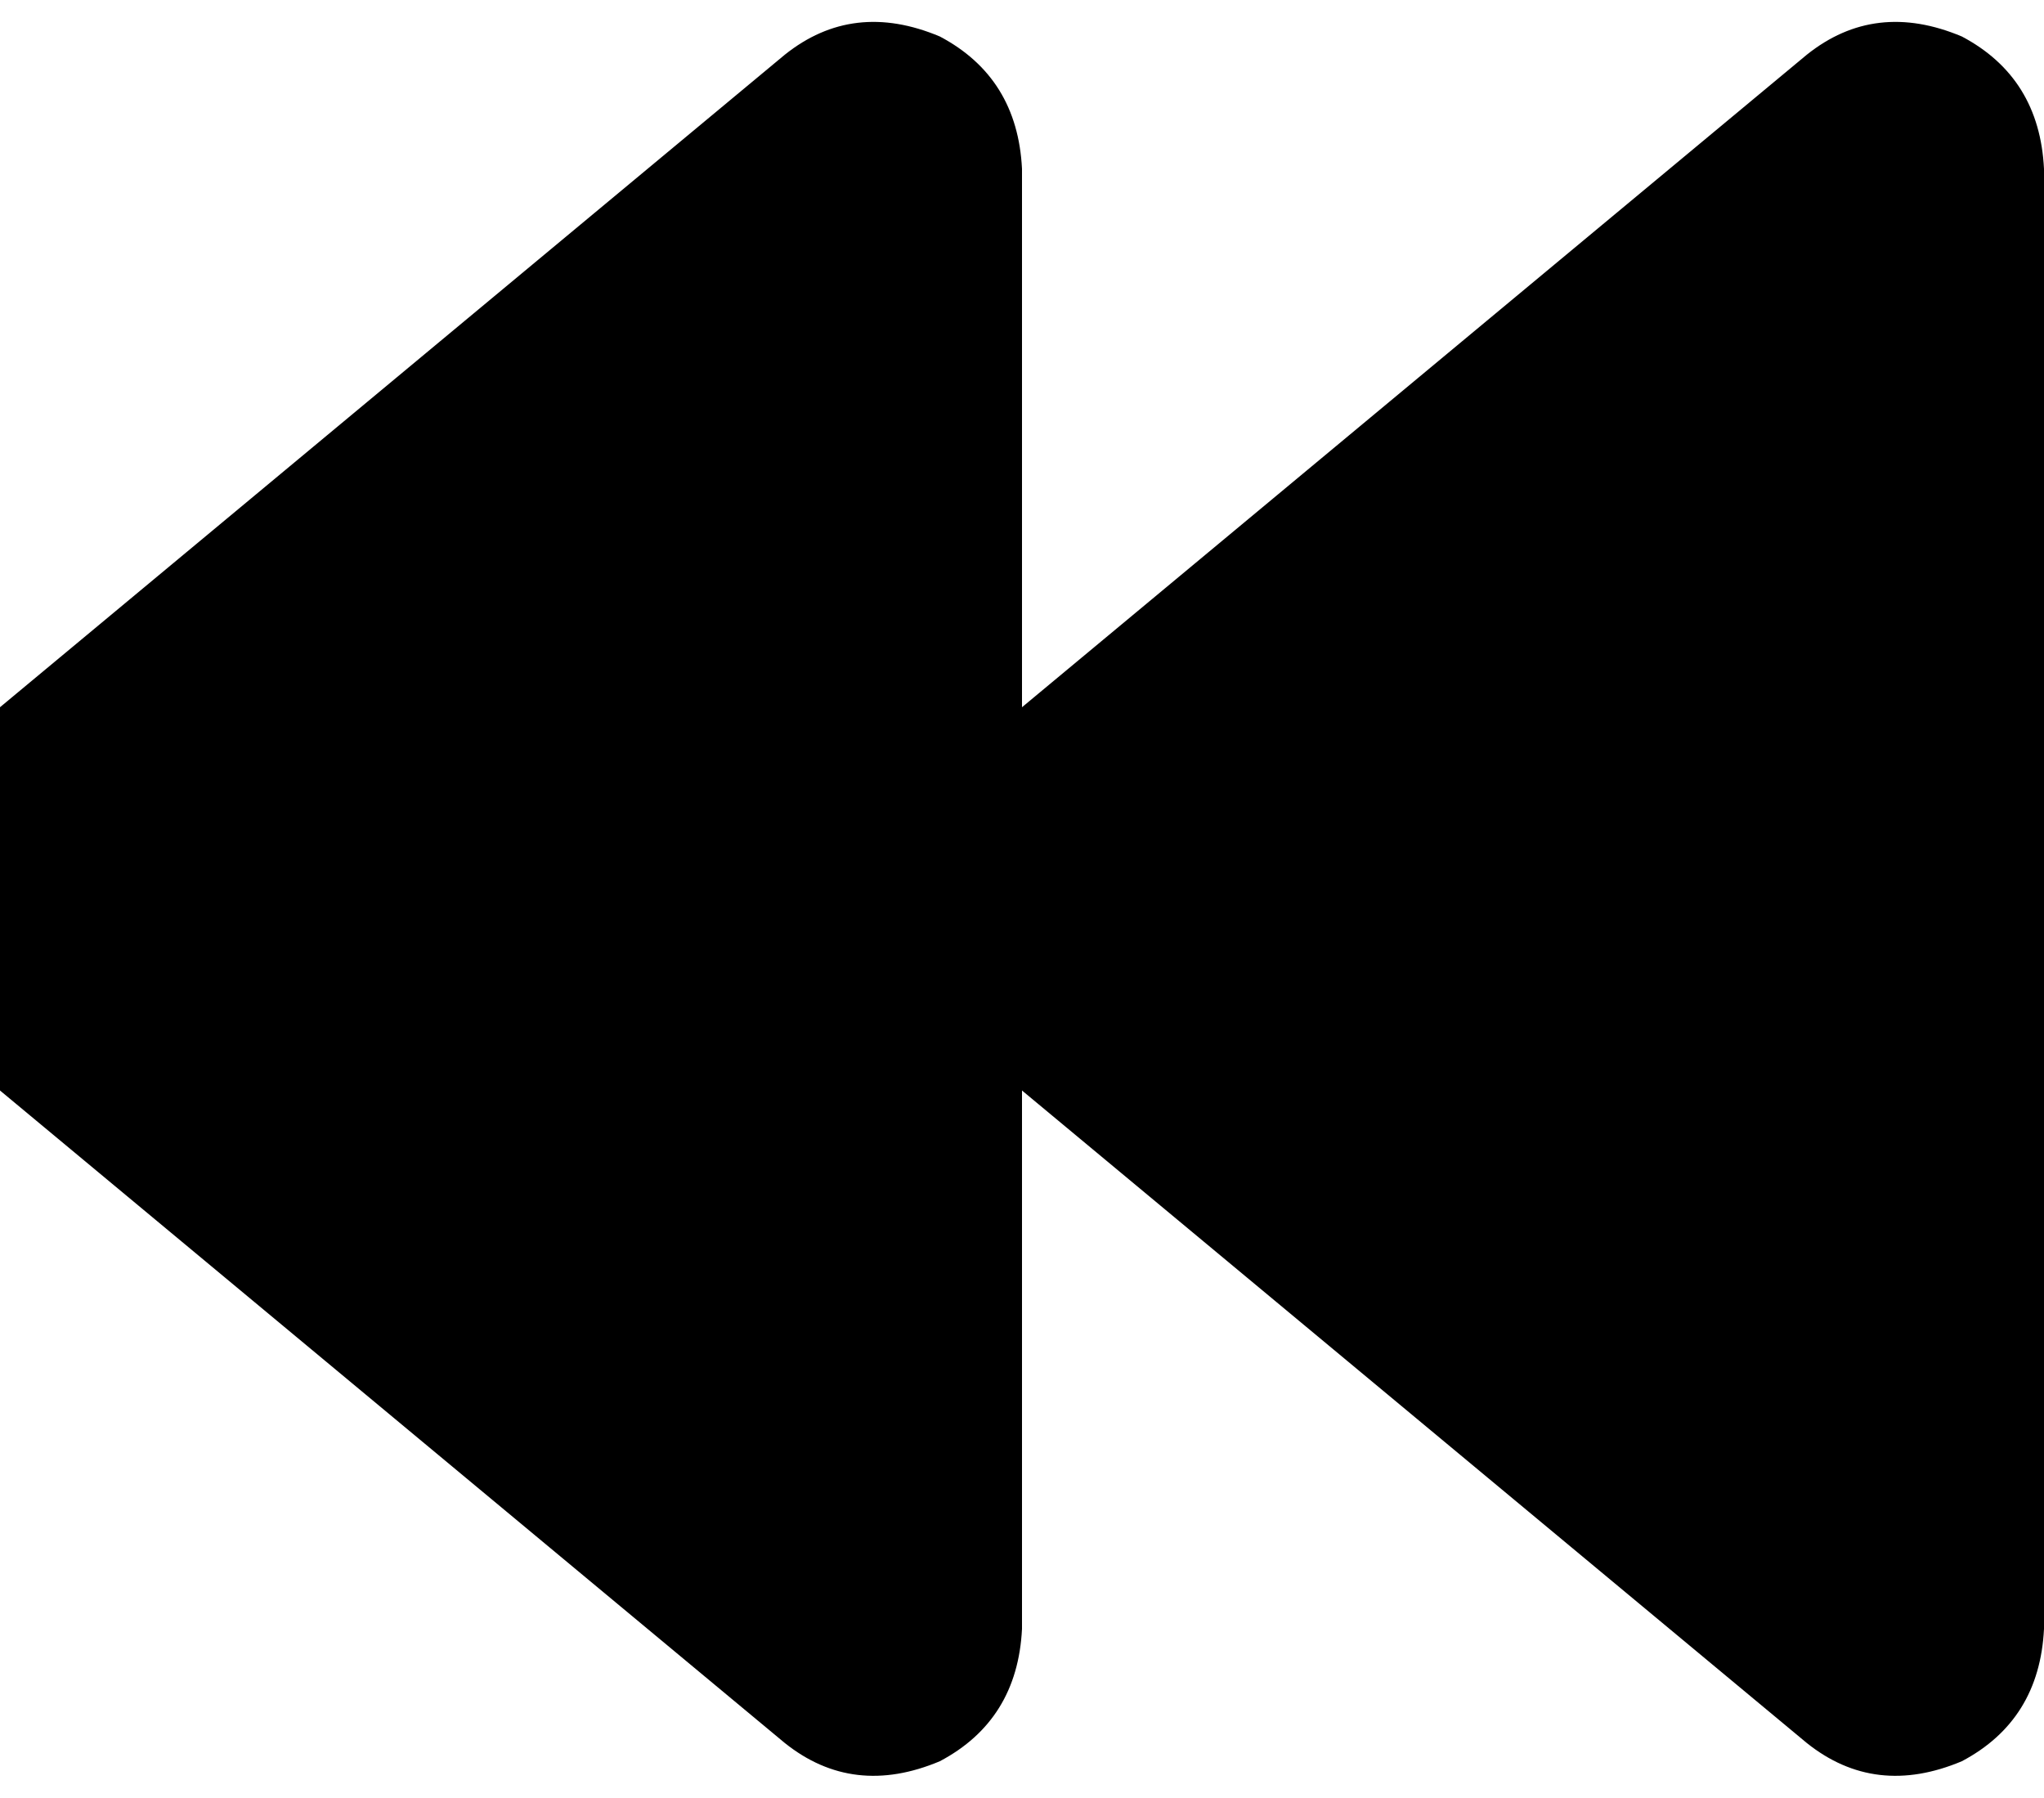 <svg xmlns="http://www.w3.org/2000/svg" viewBox="0 0 448 394">
    <path d="M 396 382 Q 411 394 430 386 Q 447 377 448 357 L 448 37 Q 447 17 430 8 Q 411 0 396 12 L 224 155 L 224 37 Q 223 17 206 8 Q 187 0 172 12 L 0 155 L 0 239 L 172 382 Q 187 394 206 386 Q 223 377 224 357 L 224 239 L 396 382 L 396 382 Z"/>
</svg>
